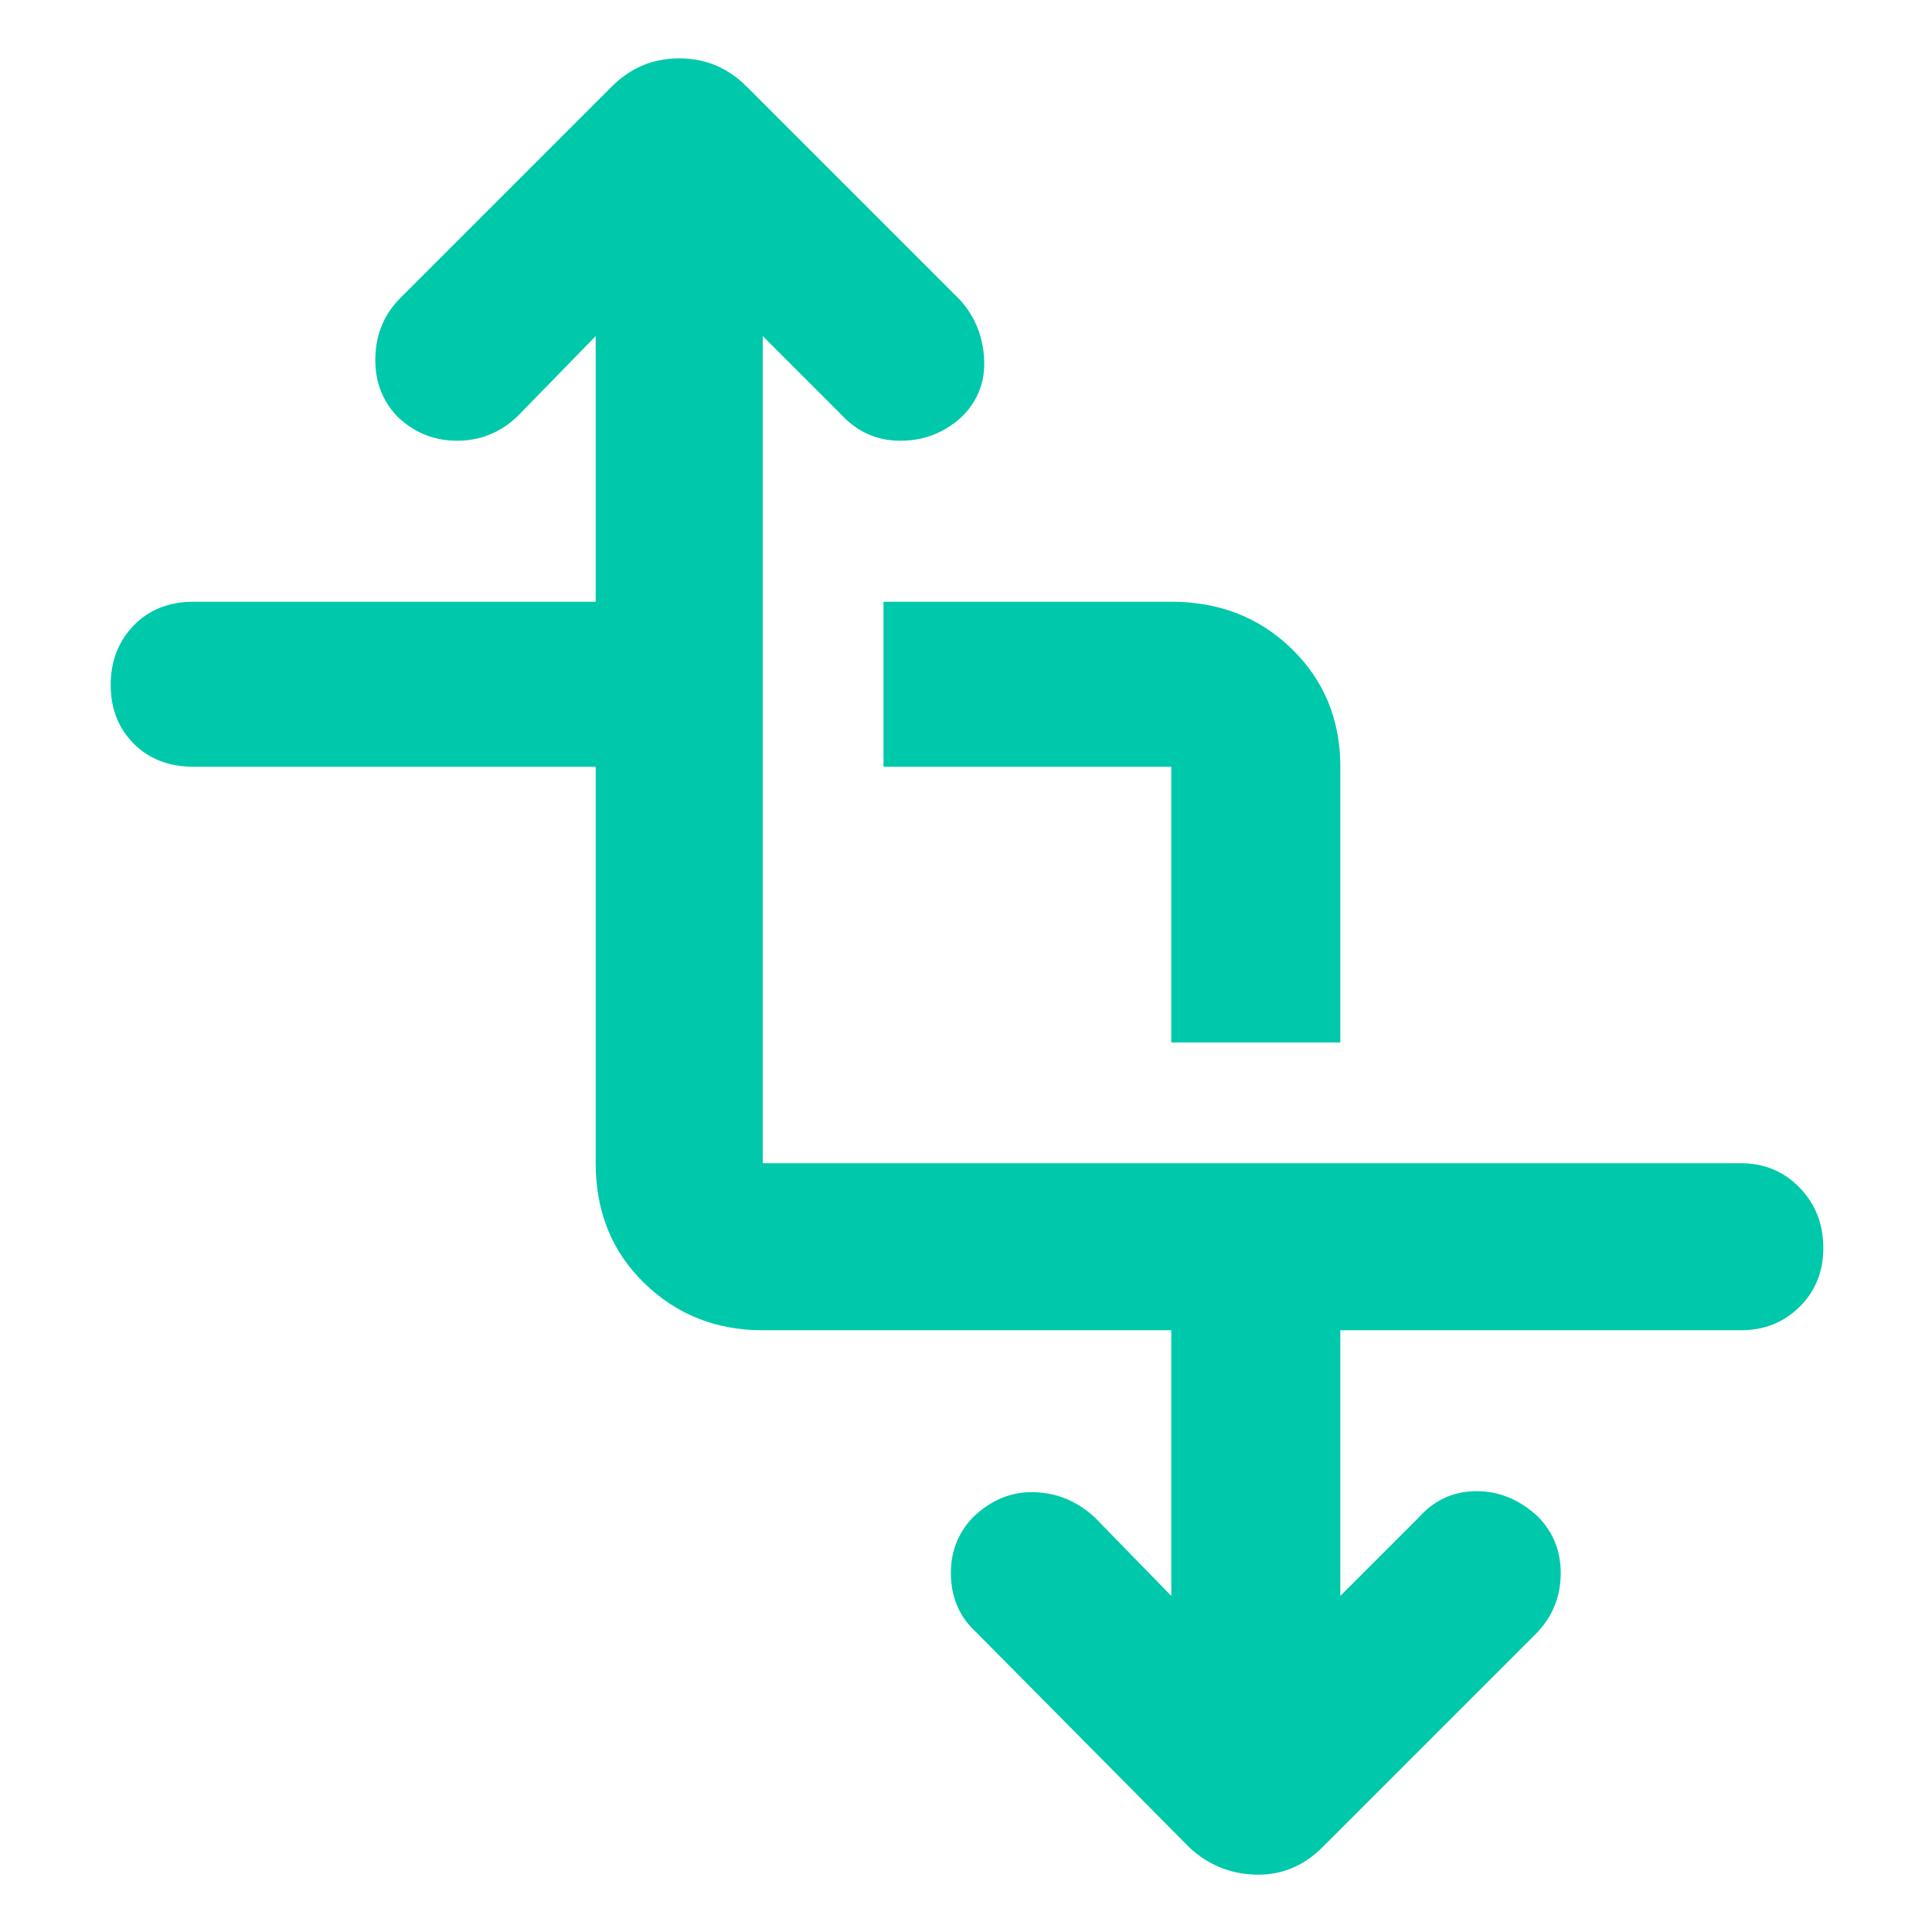 <svg xmlns="http://www.w3.org/2000/svg" height="48" viewBox="0 -960 960 960" width="48"><path fill="rgb(0, 200, 170)" d="M296-579H96.23q-18.35 0-29.79-11.49Q55-601.98 55-619.68q0-17.71 11.44-29.52Q77.88-661 96.23-661H296v-132l-39 40q-12.73 12-29.87 12-17.13 0-29.65-12-11.48-12-10.98-29.5T199-812l105-105q14-14 33.5-14t33.5 14l106 106q11 12.18 12 29.09T478.04-753Q465-741 447.5-741T418-754l-39-39v411h486q17.42 0 29.21 12.13Q906-357.75 906-339.82q0 17.49-11.79 29.16Q882.42-299 865-299H666v132l39-39q11.53-13 28.67-13.04 17.13-.04 30.94 13.04 11.39 12 10.89 29T763-148L657-42q-14.09 14-33.05 13.5Q605-29 591-42L485-149q-12-11-12.5-28t10.89-29q13.54-13.08 30.58-12.54Q531-218 544-206l38 39v-132H379q-34.79 0-58.89-23.44Q296-345.89 296-382v-197Zm286 137v-137H439v-82h143q35.9 0 59.95 23.5Q666-614 666-579v137h-84Z"/></svg>